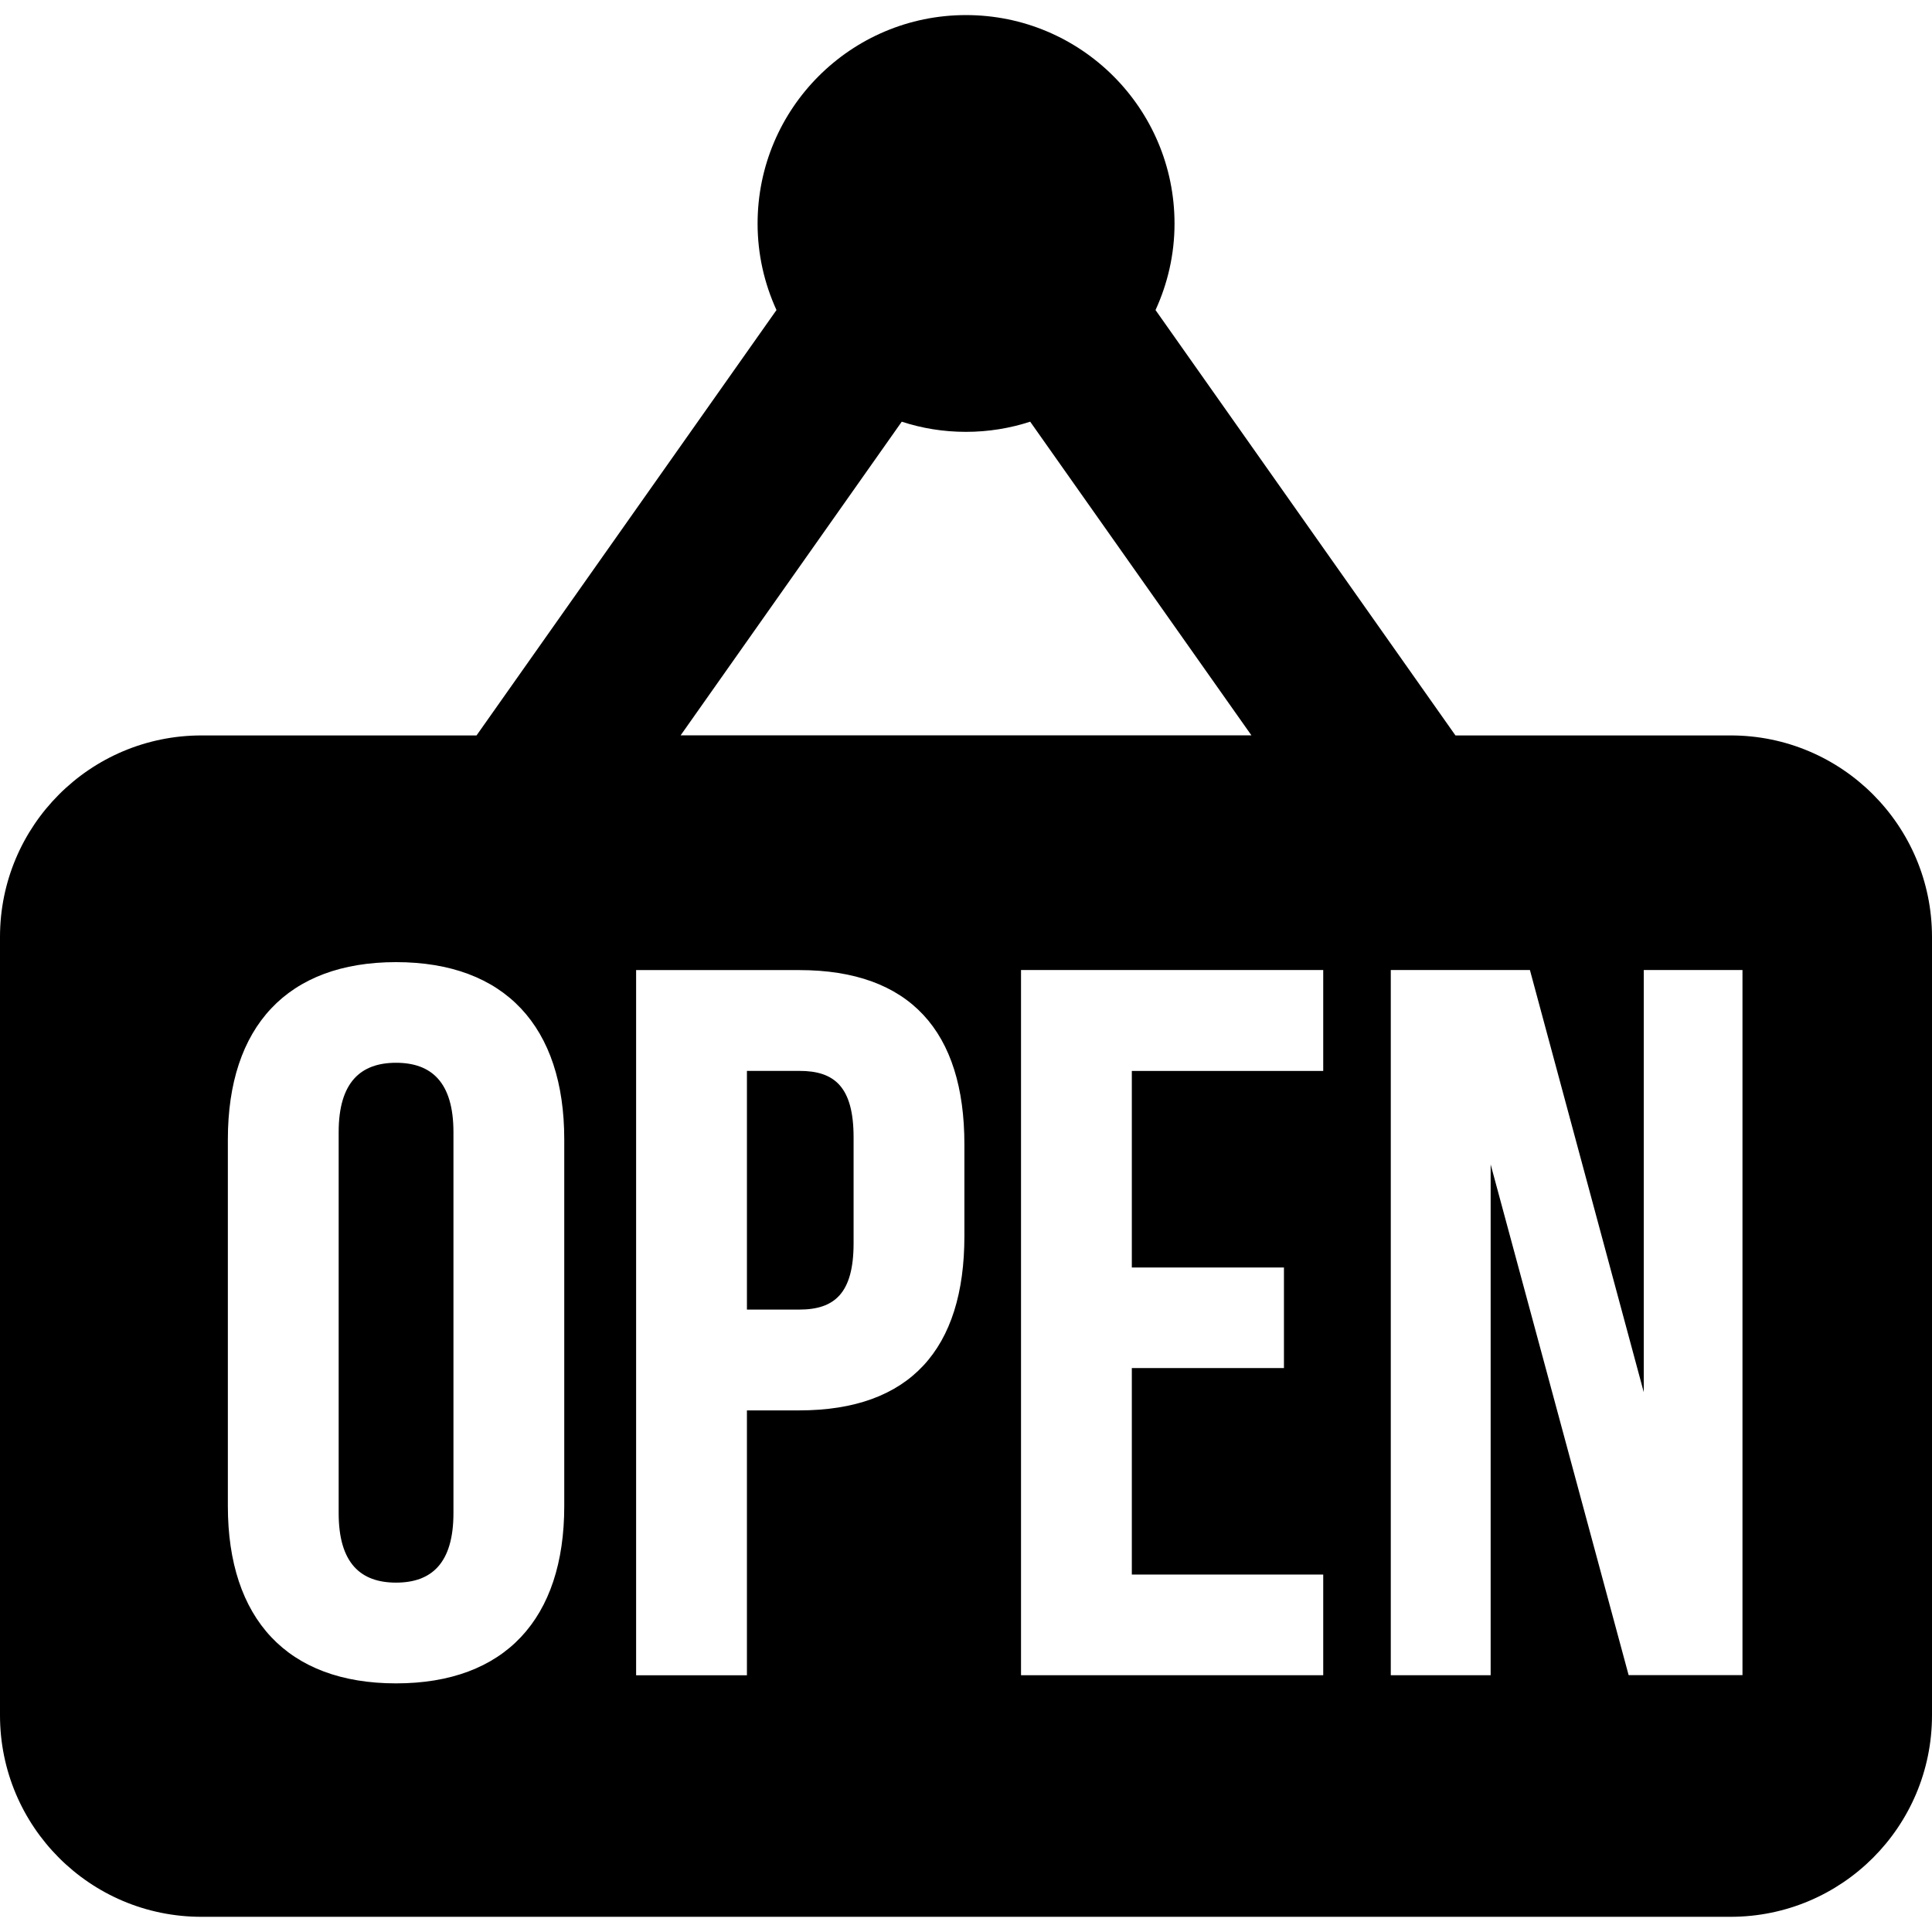 <?xml version="1.0" encoding="iso-8859-1"?>
<!-- Generator: Adobe Illustrator 16.0.0, SVG Export Plug-In . SVG Version: 6.00 Build 0)  -->
<!DOCTYPE svg PUBLIC "-//W3C//DTD SVG 1.1//EN" "http://www.w3.org/Graphics/SVG/1.1/DTD/svg11.dtd">
<svg version="1.1" id="Capa_1" xmlns="http://www.w3.org/2000/svg" xmlns:xlink="http://www.w3.org/1999/xlink" x="0px" y="0px"
	 width="34.976px" height="34.976px" viewBox="0 0 34.976 34.976" style="enable-background:new 0 0 34.976 34.976;"
	 xml:space="preserve">
<g>
	<path d="M15.453,20.592v1.914c0,0.908-0.346,1.202-0.984,1.202h-0.947v-4.321h0.947C15.107,19.385,15.453,19.676,15.453,20.592z
		 M7.17,19.24c-0.637,0-1.039,0.348-1.039,1.256v6.896c0,0.912,0.402,1.259,1.039,1.259c0.639,0,1.039-0.347,1.039-1.259v-6.896
		C8.209,19.588,7.807,19.24,7.17,19.24z M34.976,16.963v14.089c0,2.018-1.633,3.649-3.647,3.649H3.648
		C1.631,34.702,0,33.067,0,31.053V16.963c0-2.016,1.633-3.649,3.648-3.649h4.979l5.43-7.701c-0.219-0.479-0.342-1.008-0.342-1.565
		c0-2.084,1.689-3.775,3.773-3.775c2.084,0,3.775,1.691,3.775,3.775c0,0.559-0.125,1.088-0.344,1.565l5.43,7.701h4.979
		C33.343,13.312,34.976,14.947,34.976,16.963z M12.322,13.312h10.333L18.65,7.634c-0.365,0.119-0.757,0.184-1.163,0.184
		s-0.797-0.064-1.162-0.184L12.322,13.312z M10.215,20.627c0-2.041-1.074-3.209-3.045-3.209c-1.969,0-3.045,1.168-3.045,3.209v6.639
		c0,2.041,1.076,3.209,3.045,3.209c1.971,0,3.045-1.168,3.045-3.209V20.627z M17.459,20.717c0-2.043-0.984-3.155-2.99-3.155h-2.953
		v12.766h2.006v-4.795h0.947c2.006,0,2.99-1.112,2.99-3.155V20.717z M23.955,17.561h-5.471v12.766h5.471v-1.822H20.49v-3.738h2.754
		v-1.821H20.49v-3.558h3.465V17.561z M31.545,17.561h-1.787v7.643l-2.061-7.643h-2.519v12.766h1.808V21.08l2.498,9.246h2.061V17.561
		z"/>
</g>
<g>
</g>
<g>
</g>
<g>
</g>
<g>
</g>
<g>
</g>
<g>
</g>
<g>
</g>
<g>
</g>
<g>
</g>
<g>
</g>
<g>
</g>
<g>
</g>
<g>
</g>
<g>
</g>
<g>
</g>
</svg>
